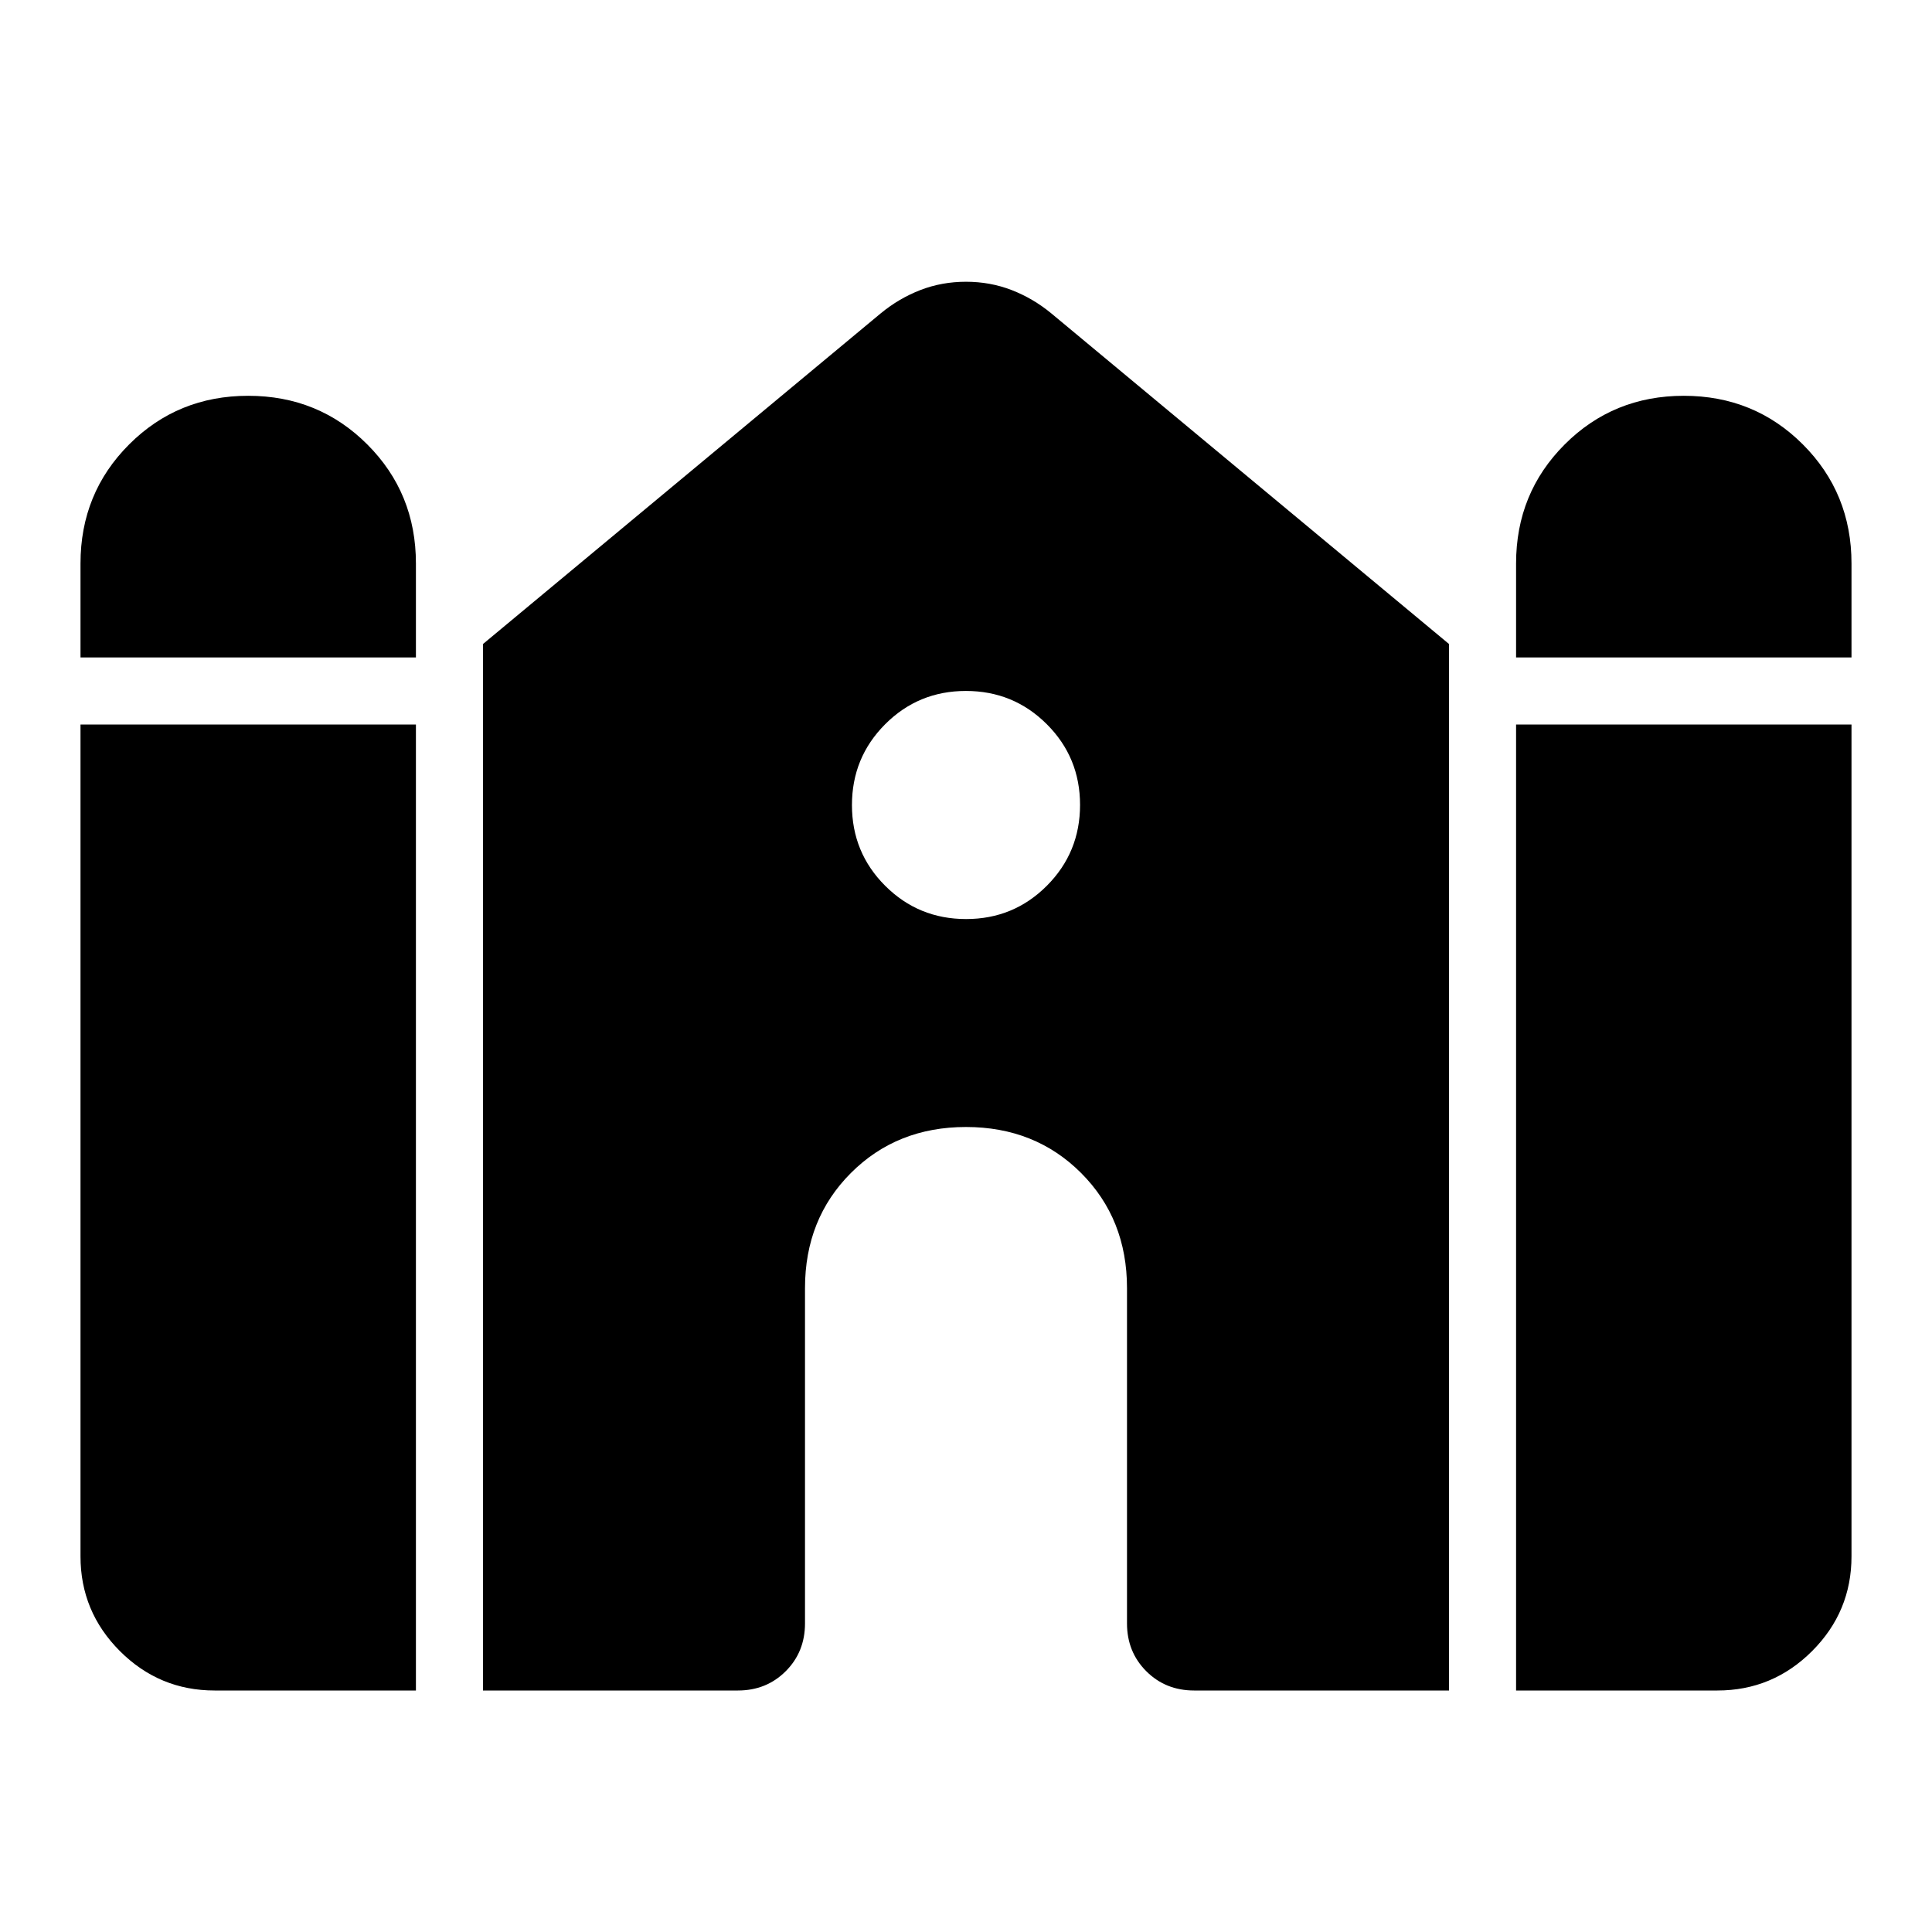 <svg xmlns="http://www.w3.org/2000/svg" height="40" viewBox="0 -960 960 960" width="40"><path d="M753.33-633.33V-680q0-35 24.17-59.17 24.17-24.16 59.17-24.16t59.16 24.16Q920-715 920-680v46.67H753.33Zm-713.33 0V-680q0-35 24.17-59.17 24.16-24.16 59.16-24.16t59.17 24.16Q206.67-715 206.67-680v46.67H40Zm0 446.66V-600h166.67v480h-100q-27.5 0-47.09-19.58Q40-159.17 40-186.67ZM240-120v-520l197.67-164.33q9.01-7.42 19.67-11.55Q468-820 480-820t22.66 4.12q10.66 4.13 19.67 11.55L720-640v520H593.33q-14.16 0-23.75-9.58-9.58-9.59-9.58-23.75v-166.64q0-34.36-22.83-57.2Q514.33-400 480-400t-57.17 22.83Q400-354.33 400-319.97v166.64q0 14.16-9.58 23.75-9.59 9.58-23.75 9.58H240Zm513.33 0v-480H920v413.33q0 27.5-19.58 47.09Q880.83-120 853.33-120h-100ZM480.04-503.33q23.63 0 40.13-16.54 16.5-16.54 16.5-40.17 0-23.63-16.54-40.13-16.54-16.5-40.17-16.5-23.63 0-40.13 16.54-16.5 16.54-16.5 40.17 0 23.63 16.54 40.13 16.54 16.5 40.17 16.5Z"/></svg>